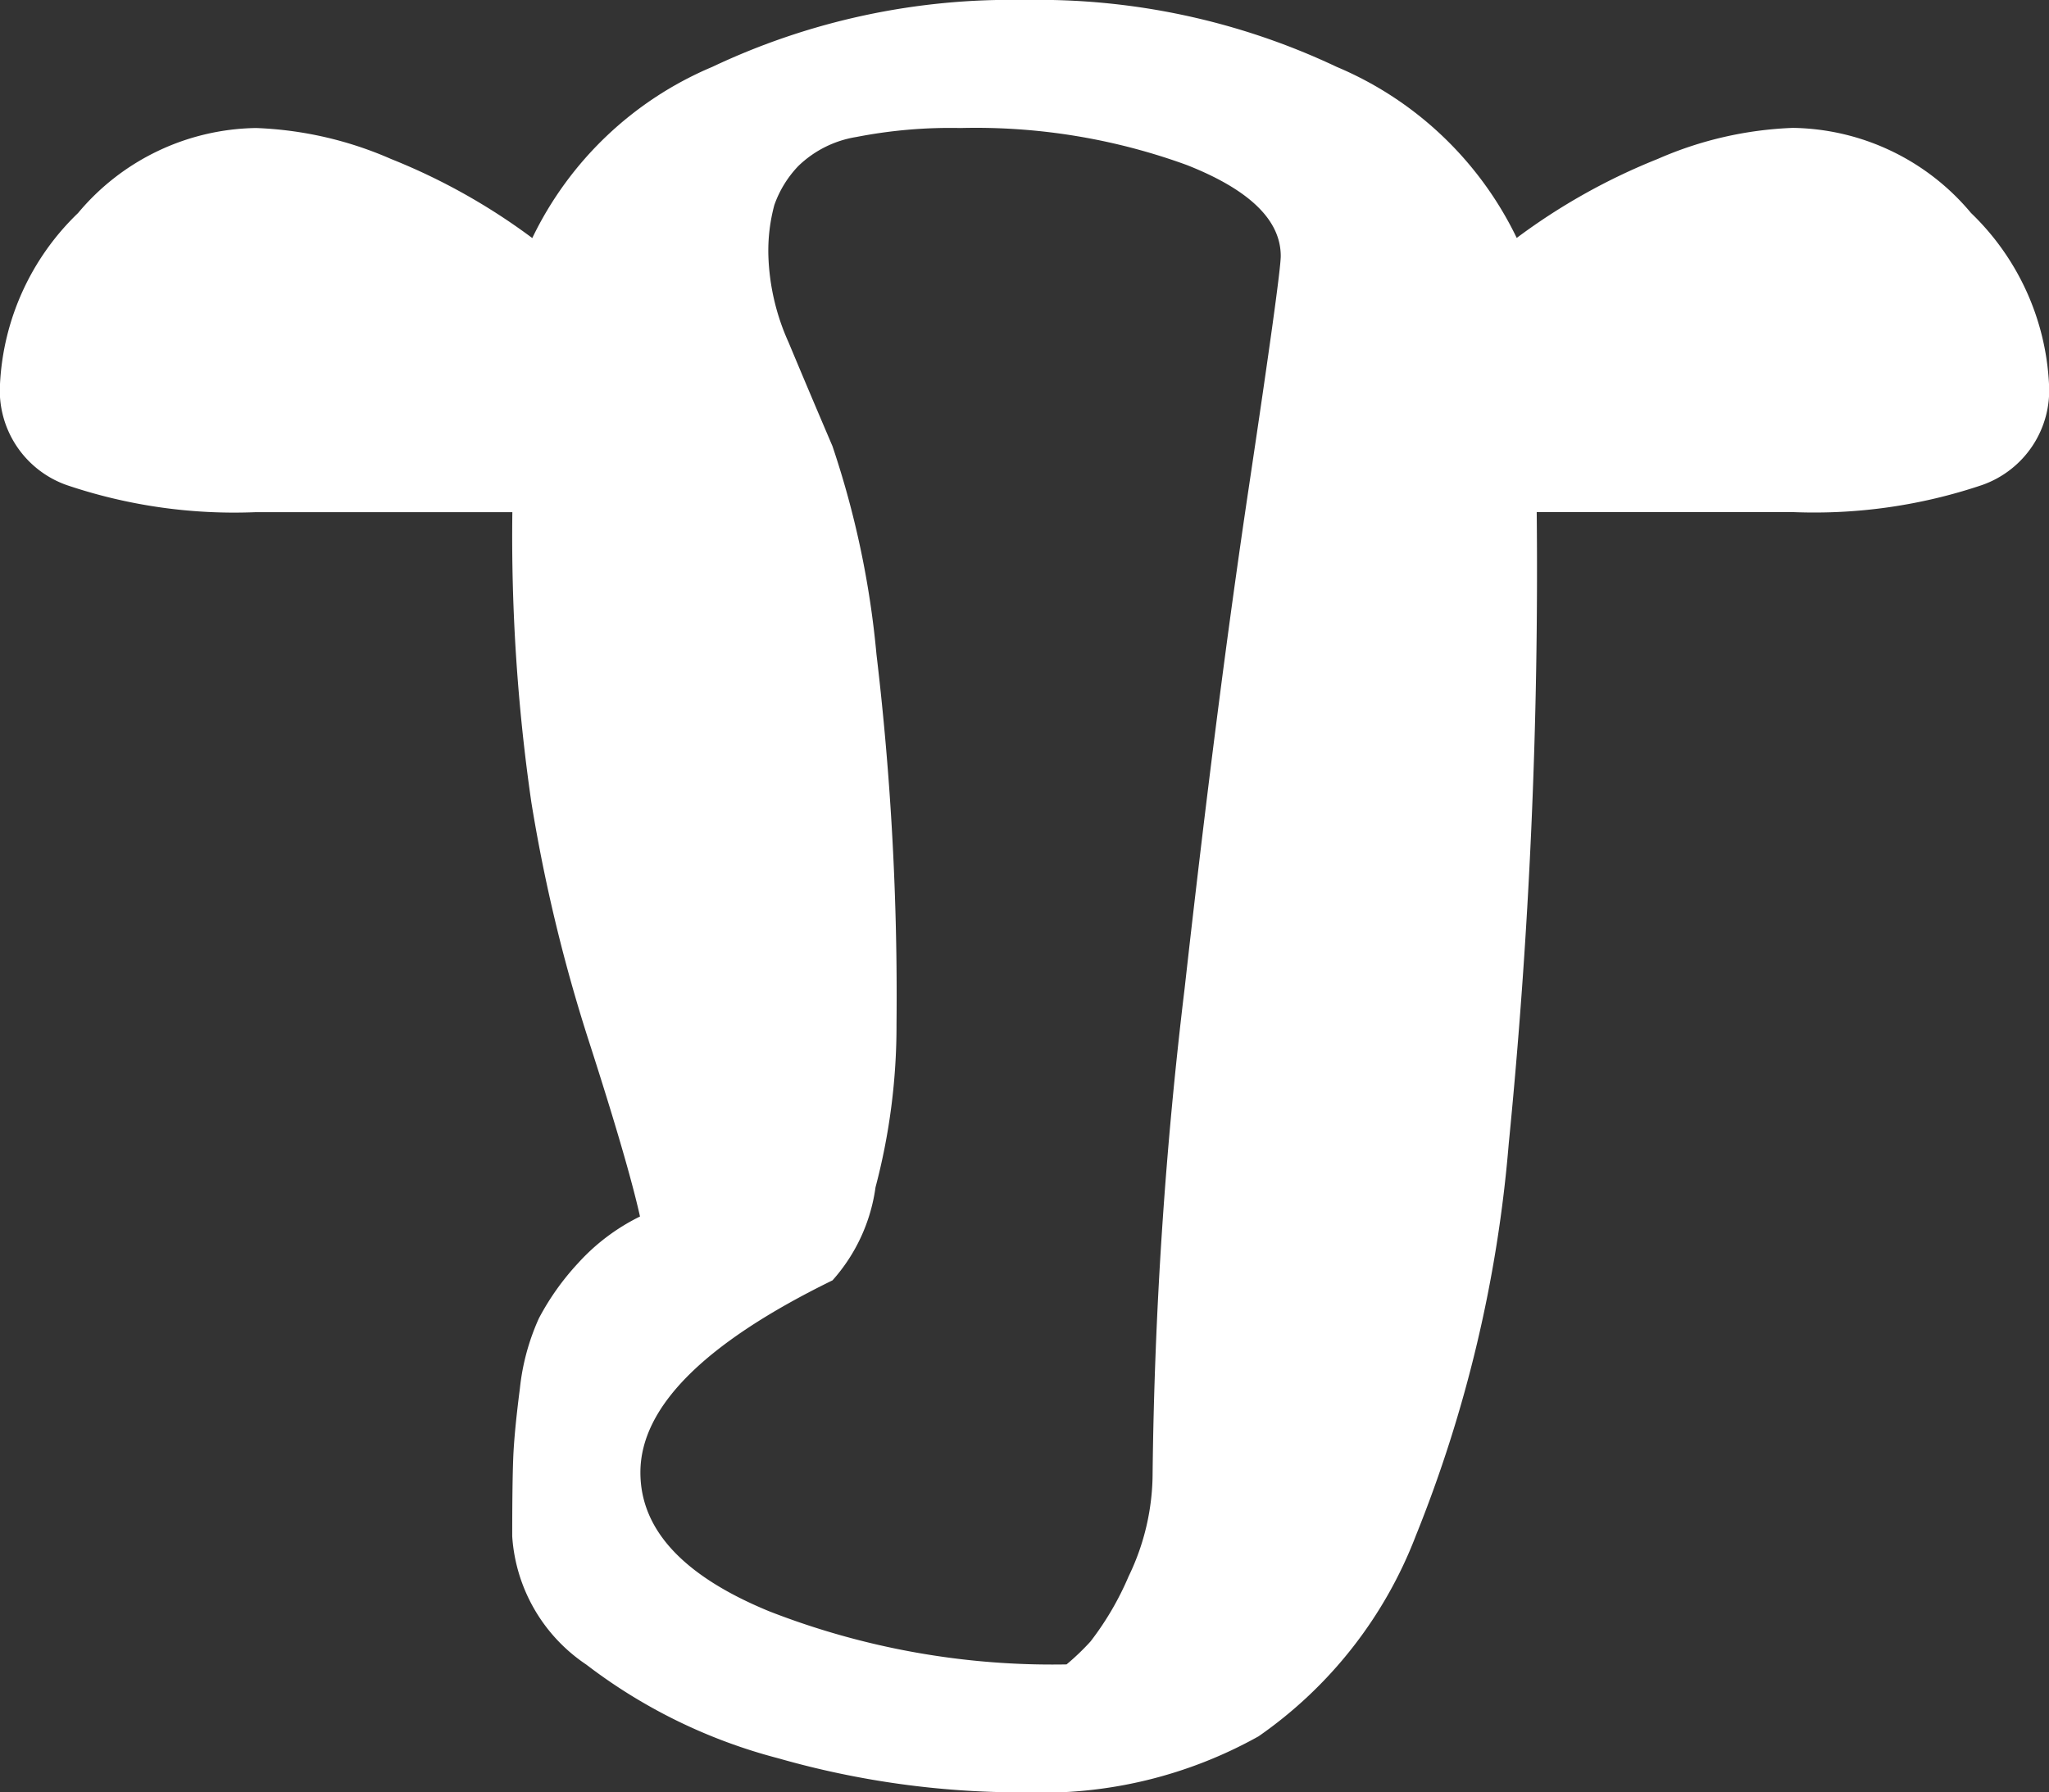 <svg xmlns="http://www.w3.org/2000/svg" width="30.642" height="26.811"><rect width="100%" height="100%" fill="#333333" stroke="none"/><path fill="#fff" d="M26.811 7.66h-3.83a87.168 87.168 0 0 1-.419 9.455 20.078 20.078 0 0 1-1.392 5.865 6.475 6.475 0 0 1-2.349 2.993 6.642 6.642 0 0 1-3.5.838 13.218 13.218 0 0 1-3.68-.509A8.064 8.064 0 0 1 8.768 24.9a2.506 2.506 0 0 1-1.108-1.919q0-.778.015-1.167t.1-1.047a3.4 3.4 0 0 1 .284-1.047 3.848 3.848 0 0 1 .584-.823 3.078 3.078 0 0 1 .928-.7q-.18-.808-.763-2.618A24.306 24.306 0 0 1 7.946 12a27.766 27.766 0 0 1-.284-4.339H3.83A7.82 7.82 0 0 1 1 7.257a1.5 1.5 0 0 1-1-1.512 3.811 3.811 0 0 1 1.167-2.558A3.533 3.533 0 0 1 3.83 1.915a5.528 5.528 0 0 1 2.02.464 9.281 9.281 0 0 1 2.11 1.182A5.248 5.248 0 0 1 10.653 1a10.429 10.429 0 0 1 4.668-1 10.429 10.429 0 0 1 4.668 1 5.248 5.248 0 0 1 2.693 2.559 9.257 9.257 0 0 1 2.11-1.182 5.533 5.533 0 0 1 2.02-.464 3.533 3.533 0 0 1 2.663 1.272 3.811 3.811 0 0 1 1.167 2.559 1.5 1.5 0 0 1-1 1.511 7.85 7.85 0 0 1-2.831.405ZM14.363 1.915a7.325 7.325 0 0 0-1.556.134 1.616 1.616 0 0 0-.868.434 1.622 1.622 0 0 0-.359.584 2.624 2.624 0 0 0-.089.763 3.4 3.4 0 0 0 .3 1.287q.3.718.658 1.556a13.626 13.626 0 0 1 .658 3.112 43.305 43.305 0 0 1 .3 5.536 9.451 9.451 0 0 1-.314 2.439 2.623 2.623 0 0 1-.643 1.392q-2.873 1.406-2.873 2.873 0 1.287 1.93 2.079a11.637 11.637 0 0 0 4.443.793 3.612 3.612 0 0 0 .359-.344 4.441 4.441 0 0 0 .569-.973 3.557 3.557 0 0 0 .359-1.556 66.8 66.8 0 0 1 .479-7.242q.479-4.28.958-7.481t.479-3.471q0-.808-1.406-1.362a9.218 9.218 0 0 0-3.384-.553Z"/></svg>